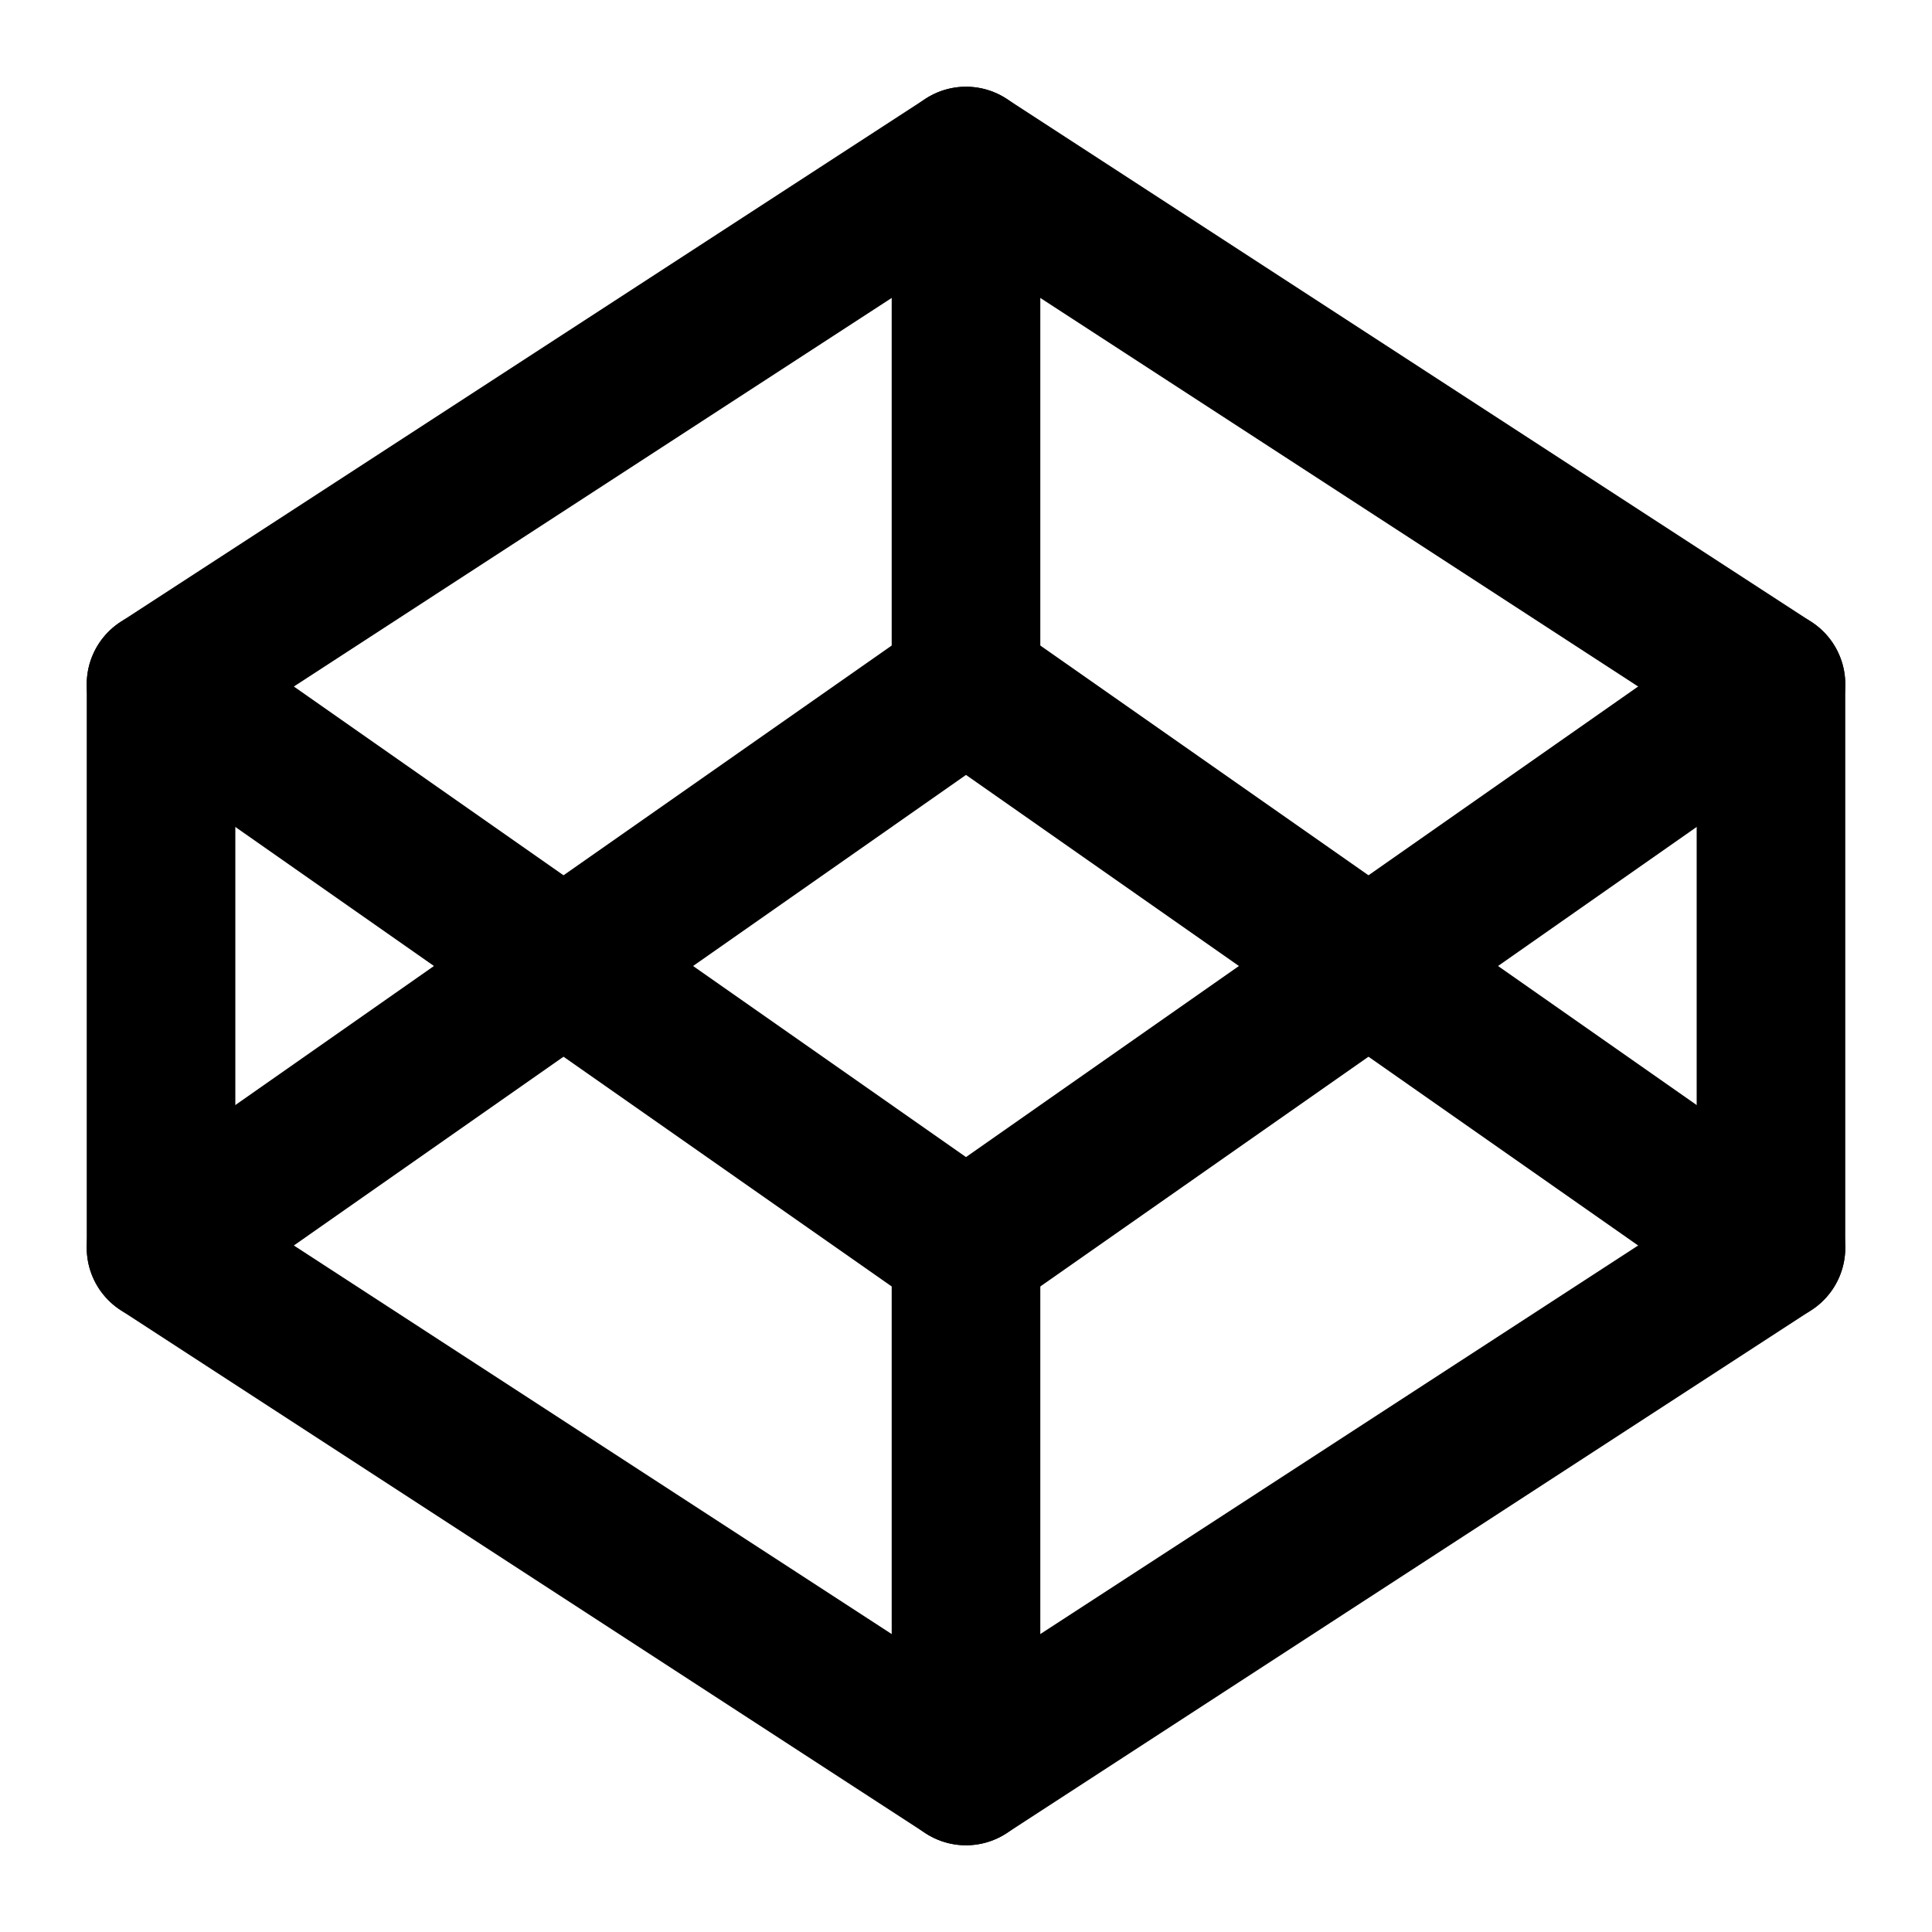 <svg width="26" height="26" viewBox="0 0 26 26" fill="none" xmlns="http://www.w3.org/2000/svg">
<path d="M13 2.167L23.833 9.208V16.792L13 23.833L2.167 16.792V9.208L13 2.167Z" stroke="black" stroke-width="2" stroke-linecap="round" stroke-linejoin="round"/>
<path d="M13 23.833V16.792" stroke="black" stroke-width="2" stroke-linecap="round" stroke-linejoin="round"/>
<path d="M23.833 9.208L13 16.792L2.167 9.208" stroke="black" stroke-width="2" stroke-linecap="round" stroke-linejoin="round"/>
<path d="M2.167 16.792L13 9.208L23.833 16.792" stroke="black" stroke-width="2" stroke-linecap="round" stroke-linejoin="round"/>
<path d="M13 2.167V9.208" stroke="black" stroke-width="2" stroke-linecap="round" stroke-linejoin="round"/>
</svg>

